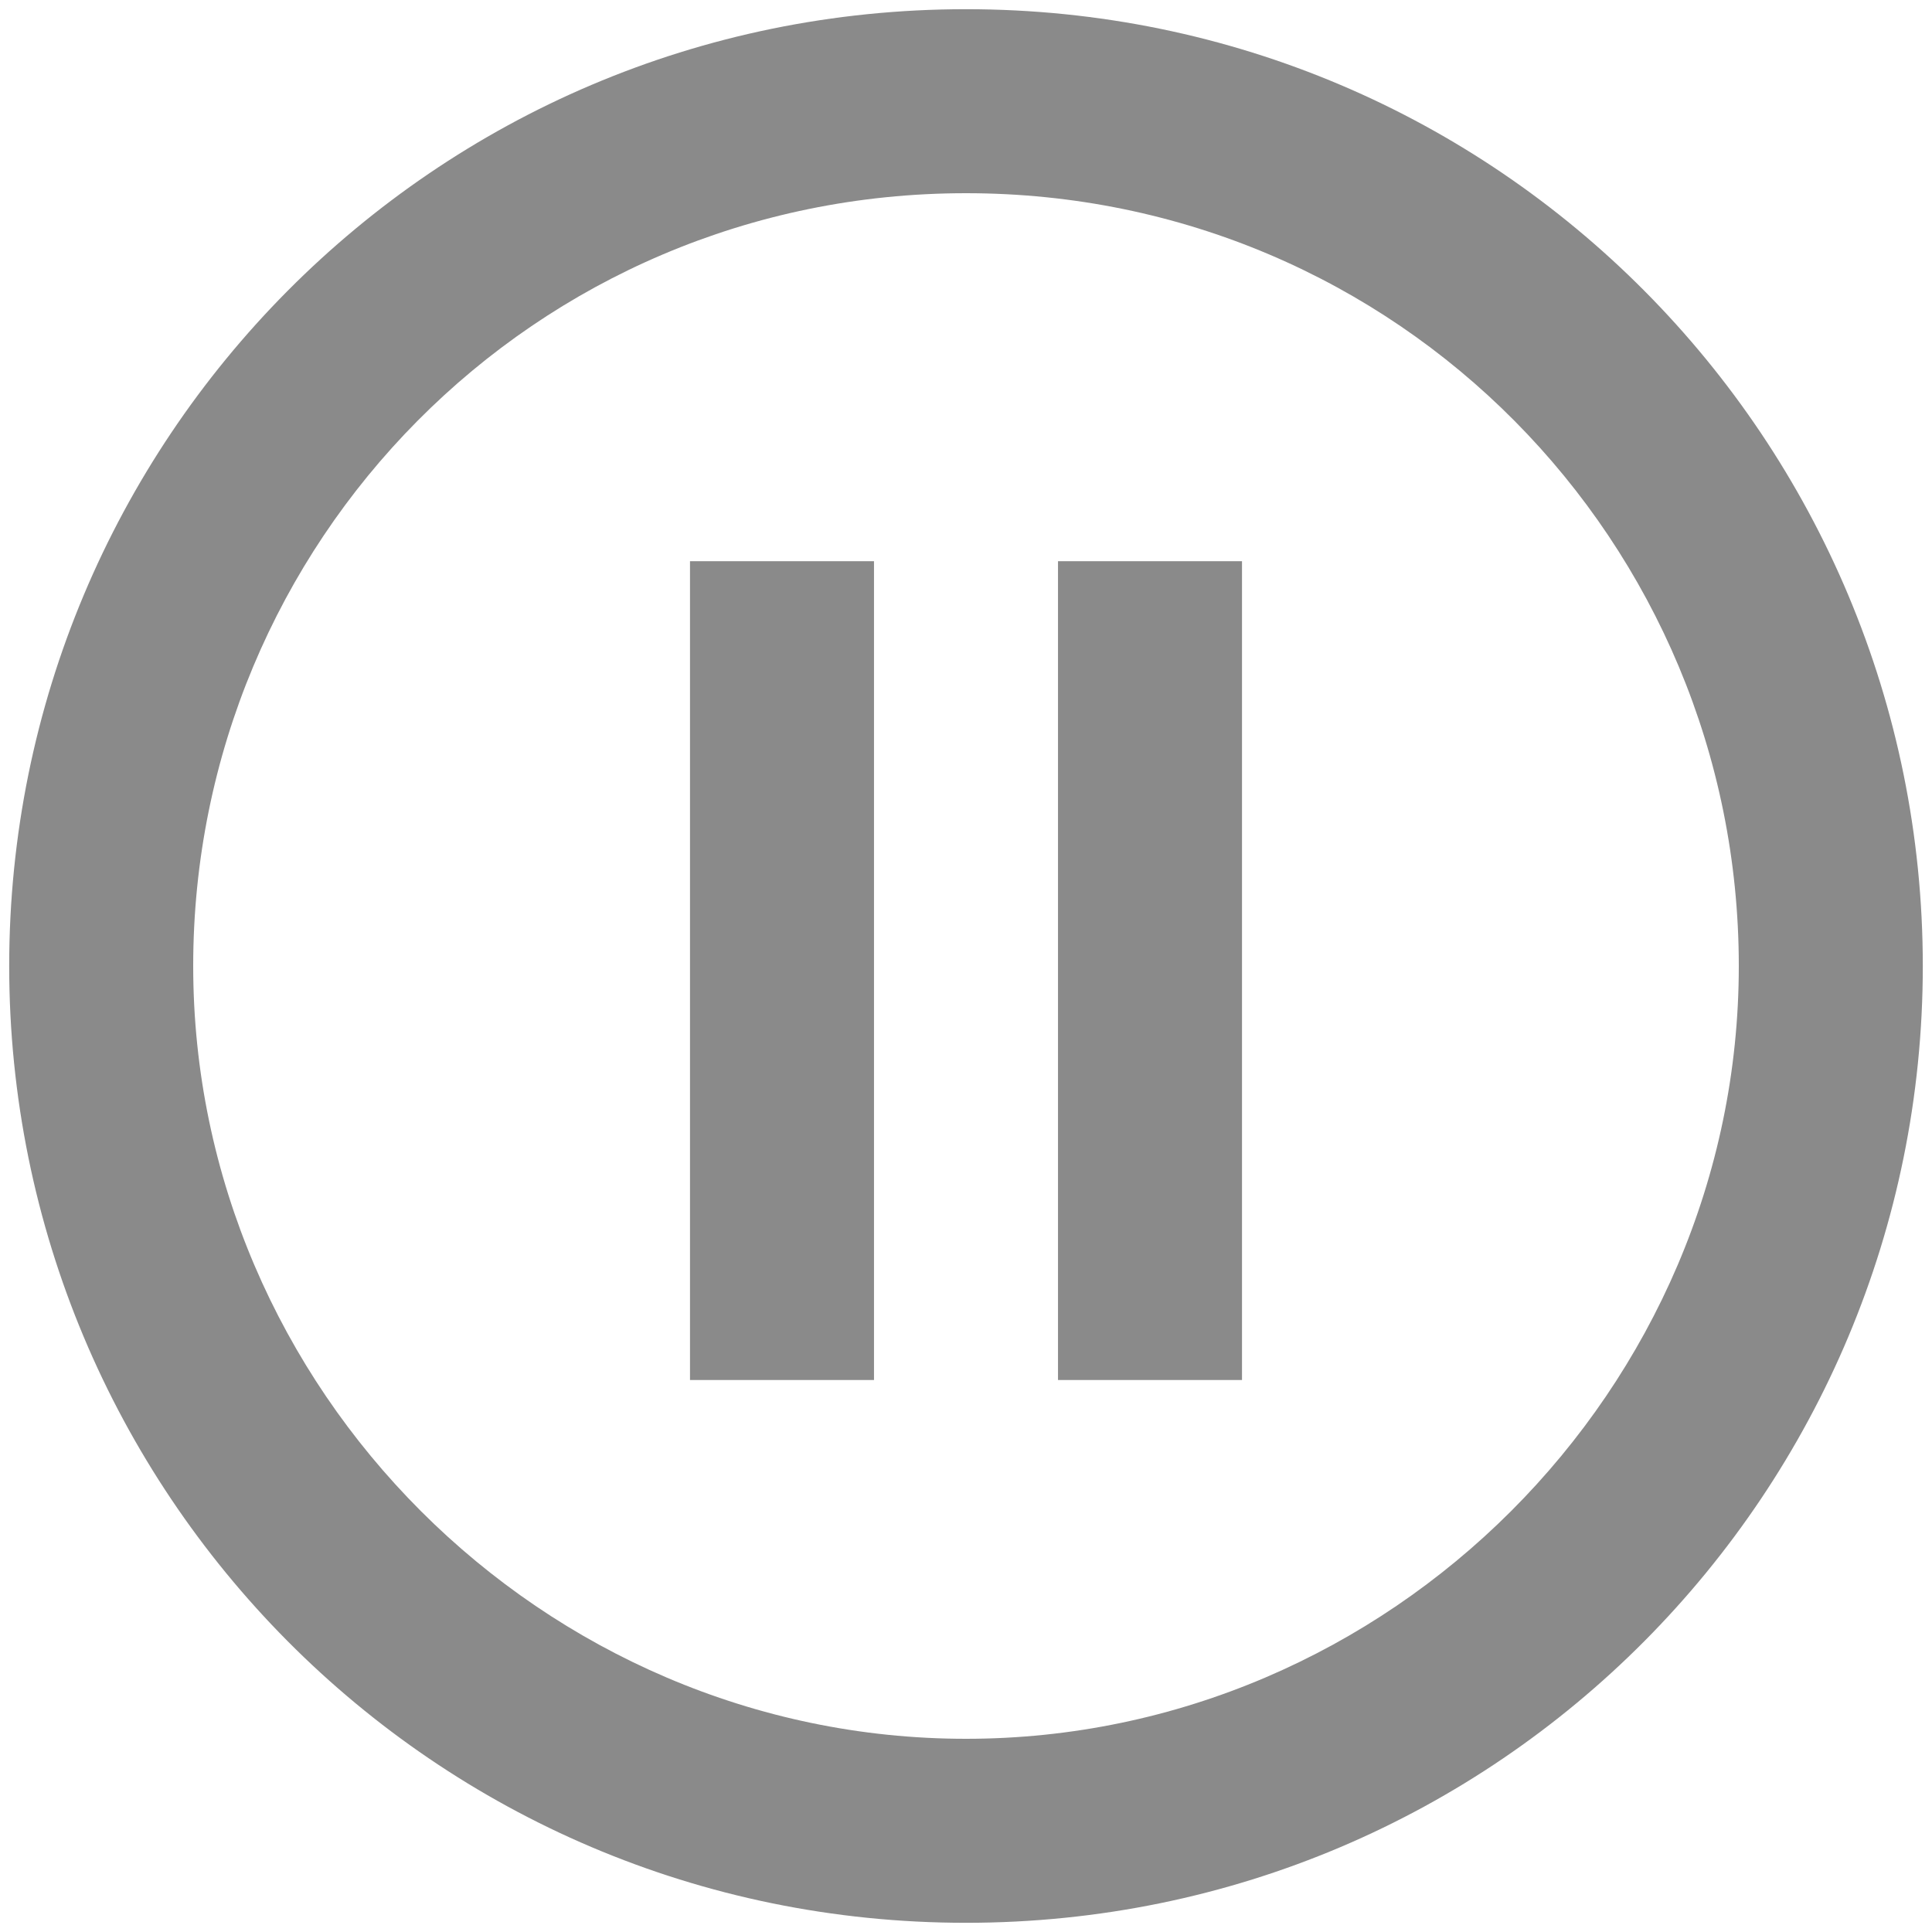 <?xml version="1.0" standalone="no"?><!DOCTYPE svg PUBLIC "-//W3C//DTD SVG 1.1//EN" "http://www.w3.org/Graphics/SVG/1.1/DTD/svg11.dtd"><svg t="1655271115291" class="icon" viewBox="0 0 1024 1024" version="1.1" xmlns="http://www.w3.org/2000/svg" p-id="6023" xmlns:xlink="http://www.w3.org/1999/xlink" width="200" height="200"><defs><style type="text/css">@font-face { font-family: feedback-iconfont; src: url("//at.alicdn.com/t/font_1031158_u69w8yhxdu.woff2?t=1630033759944") format("woff2"), url("//at.alicdn.com/t/font_1031158_u69w8yhxdu.woff?t=1630033759944") format("woff"), url("//at.alicdn.com/t/font_1031158_u69w8yhxdu.ttf?t=1630033759944") format("truetype"); }
</style></defs><path d="M512 1019.124C229.181 1019.124 4.876 789.943 4.876 512S229.181 4.876 512 4.876s507.124 229.181 507.124 507.124-224.305 507.124-507.124 507.124z m0-916.724c-229.181 0-409.6 185.295-409.6 409.6s185.295 409.6 409.6 409.6 409.6-185.295 409.6-409.6-180.419-409.6-409.6-409.6z" p-id="6024" fill="#8a8a8a"></path><path d="M365.714 297.448h97.524V731.429h-97.524zM560.762 297.448h97.524V731.429h-97.524z" p-id="6025" fill="#8a8a8a"></path></svg>